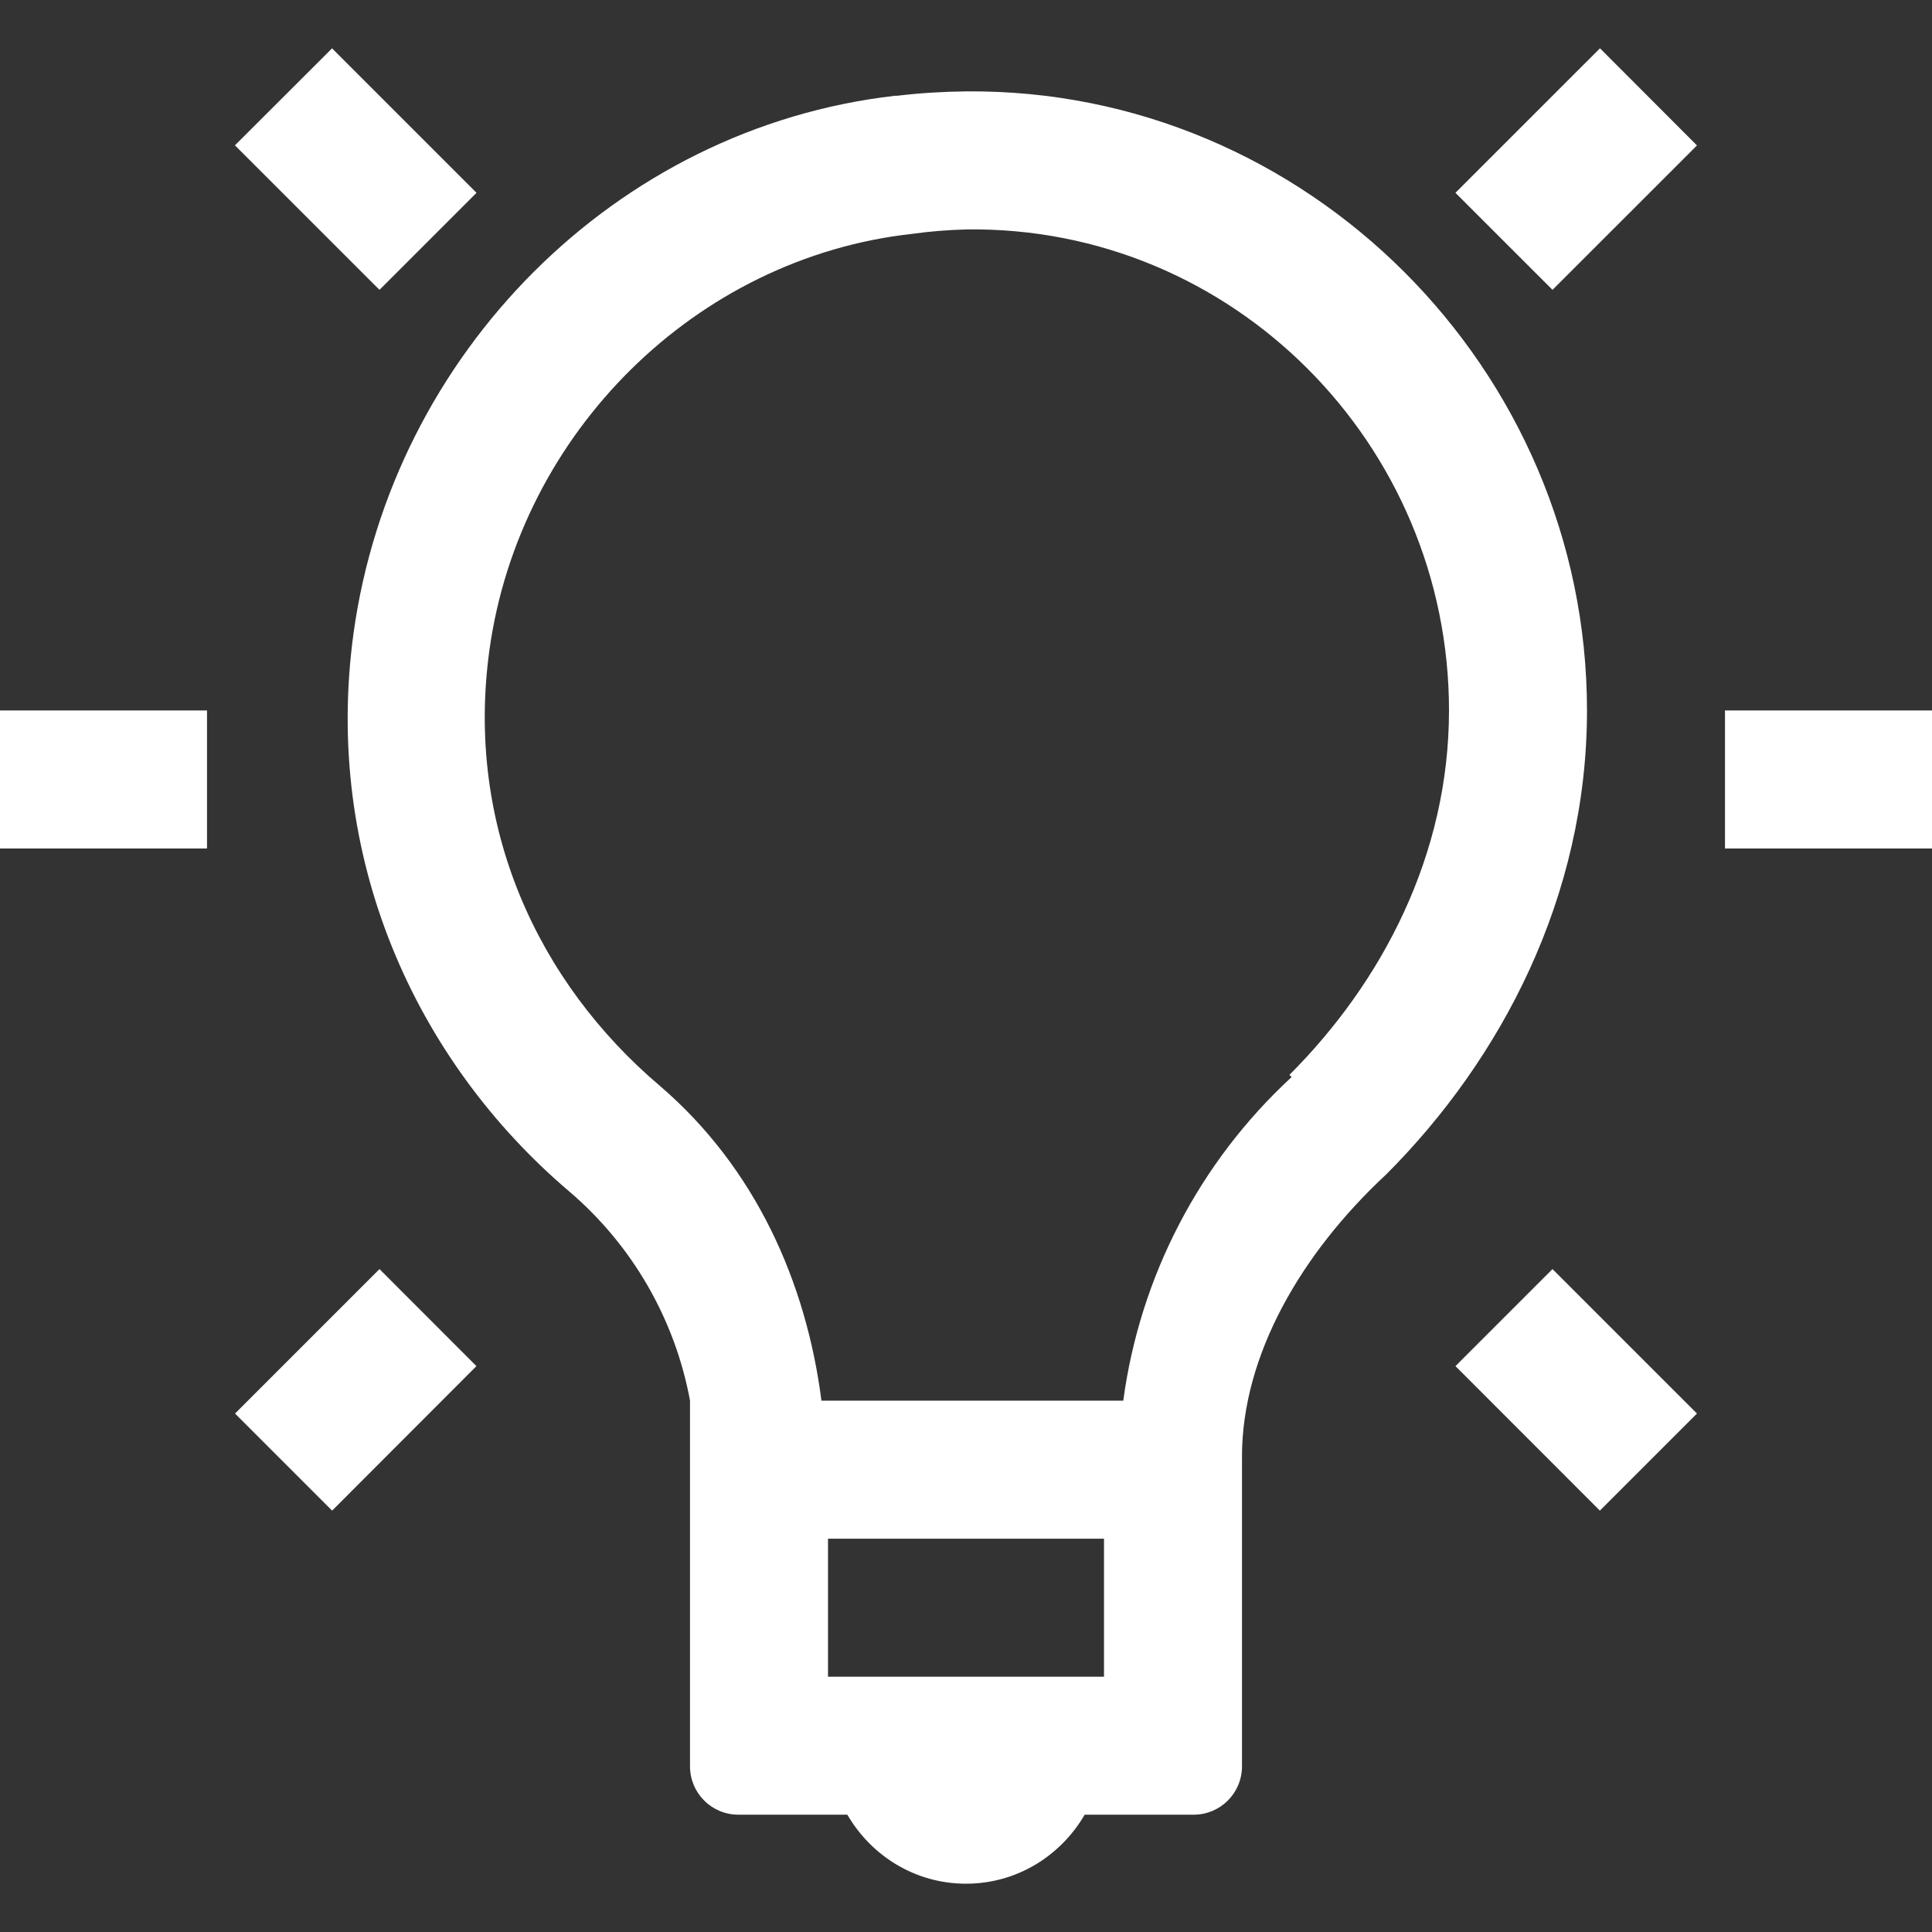 <svg width="40" height="40" viewBox="0 0 40 40" fill="none" xmlns="http://www.w3.org/2000/svg">
<rect x="0" y="0" width="40" height="40" fill="#333333" stroke="none"/>
<path d="M6.876 1L4.864 3.009L7.857 6.001L9.866 3.992L6.874 1H6.876ZM33.126 1L30.133 3.992L32.143 6.001L35.134 3.011L33.126 1ZM20 1.892C19.529 1.897 19.051 1.925 18.571 1.983C18.557 1.983 18.543 1.98 18.529 1.983C12.734 2.648 8.123 7.33 7.321 13.1C6.681 17.744 8.596 21.956 11.786 24.668C13.091 25.782 13.973 27.31 14.286 28.997V36.571C14.286 37.123 14.733 37.571 15.286 37.571H17.543C18.04 38.424 18.947 39 20 39C21.053 39 21.96 38.424 22.457 37.571H24.714C25.267 37.571 25.714 37.123 25.714 36.571V31.855V30.158C25.714 28.063 26.937 25.951 28.706 24.309C31.071 21.94 32.857 18.575 32.857 14.709C32.857 7.65 27.049 1.826 20 1.892ZM20 4.75C25.521 4.672 30 9.194 30 14.709C30 17.701 28.614 20.337 26.696 22.254L26.741 22.3C24.835 24.058 23.602 26.428 23.256 28.999H17.007C16.693 26.55 15.643 24.179 13.659 22.479C11.134 20.335 9.63 17.106 10.133 13.459C10.757 8.958 14.409 5.338 18.883 4.842C19.252 4.791 19.624 4.76 19.997 4.751L20 4.75ZM0 14.709V17.567H4.286V14.709H0ZM35.714 14.709V17.567H40V14.709H35.714ZM7.857 26.275L4.866 29.266L6.876 31.276L9.864 28.284L7.857 26.275ZM32.143 26.275L30.134 28.284L33.124 31.276L35.134 29.266L32.143 26.275ZM17.143 31.857H22.857V34.715H17.143V31.857Z" fill="white"/>
</svg>
